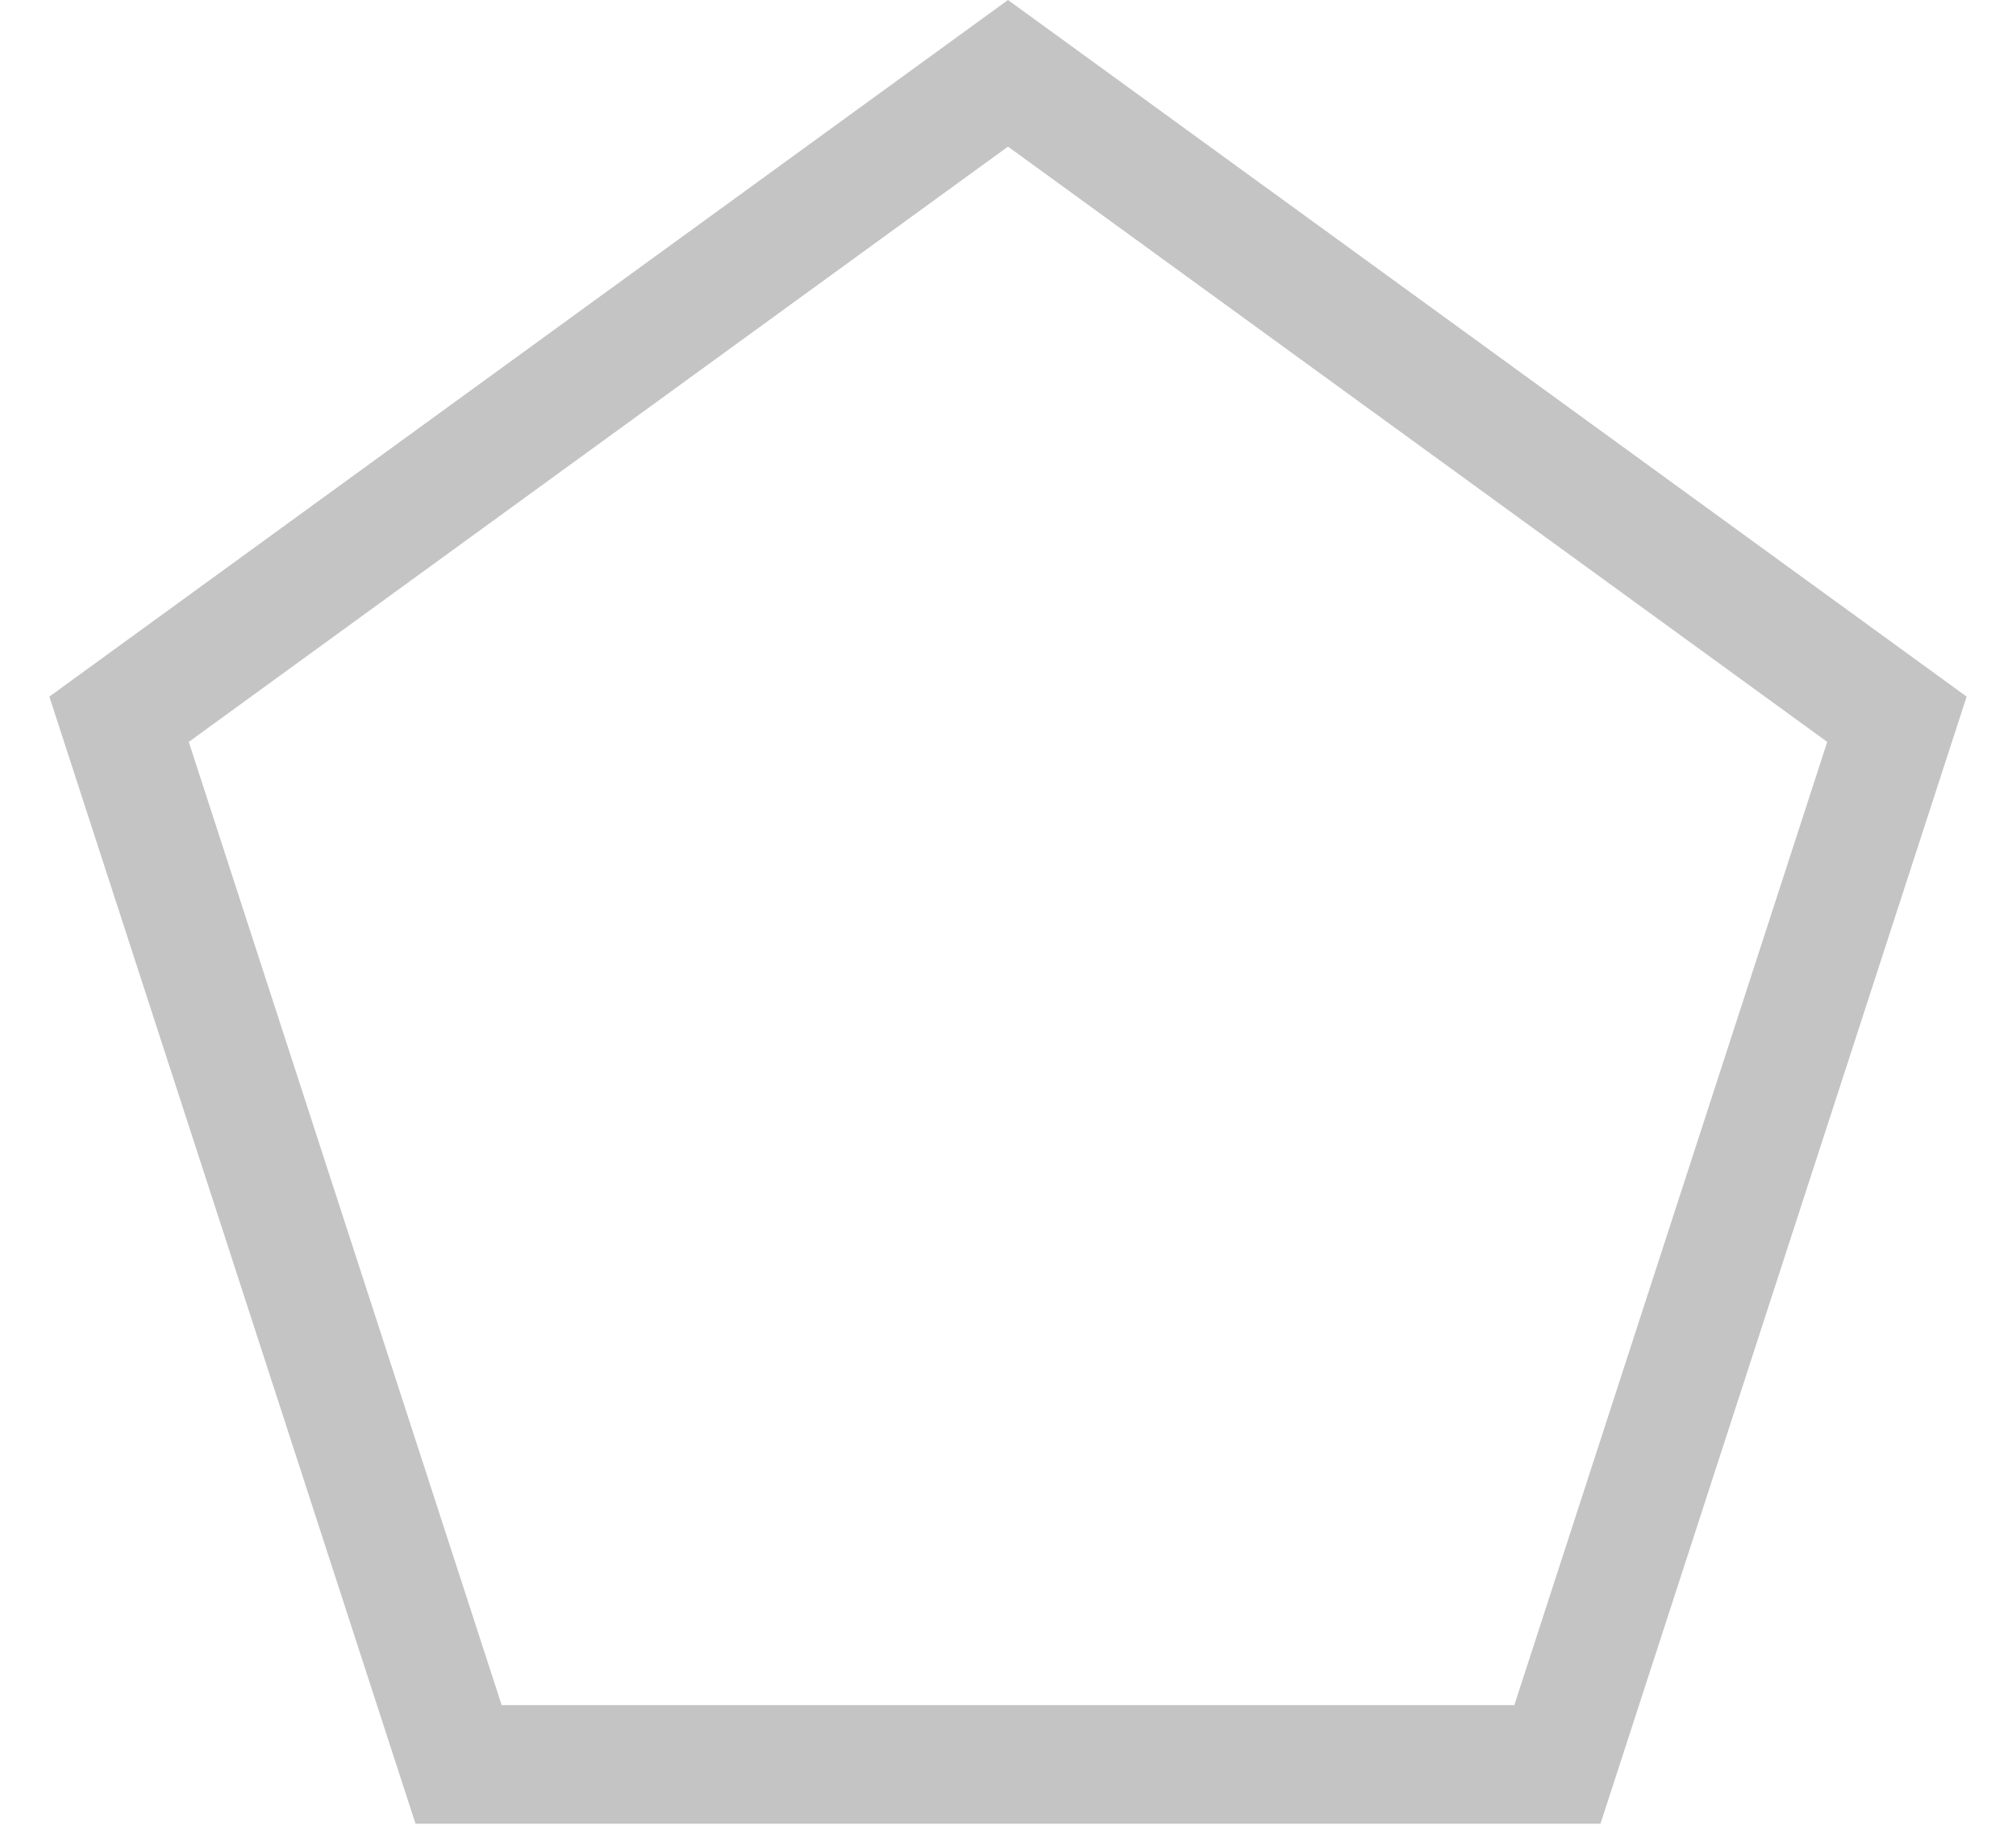 <svg width="34" height="31" viewBox="0 0 34 31" fill="none" xmlns="http://www.w3.org/2000/svg">
<path d="M2.008 12.129L17 1.236L31.992 12.129L26.266 29.753H7.734L2.008 12.129Z" stroke="#C4C4C4" stroke-width="2"/>
</svg>

